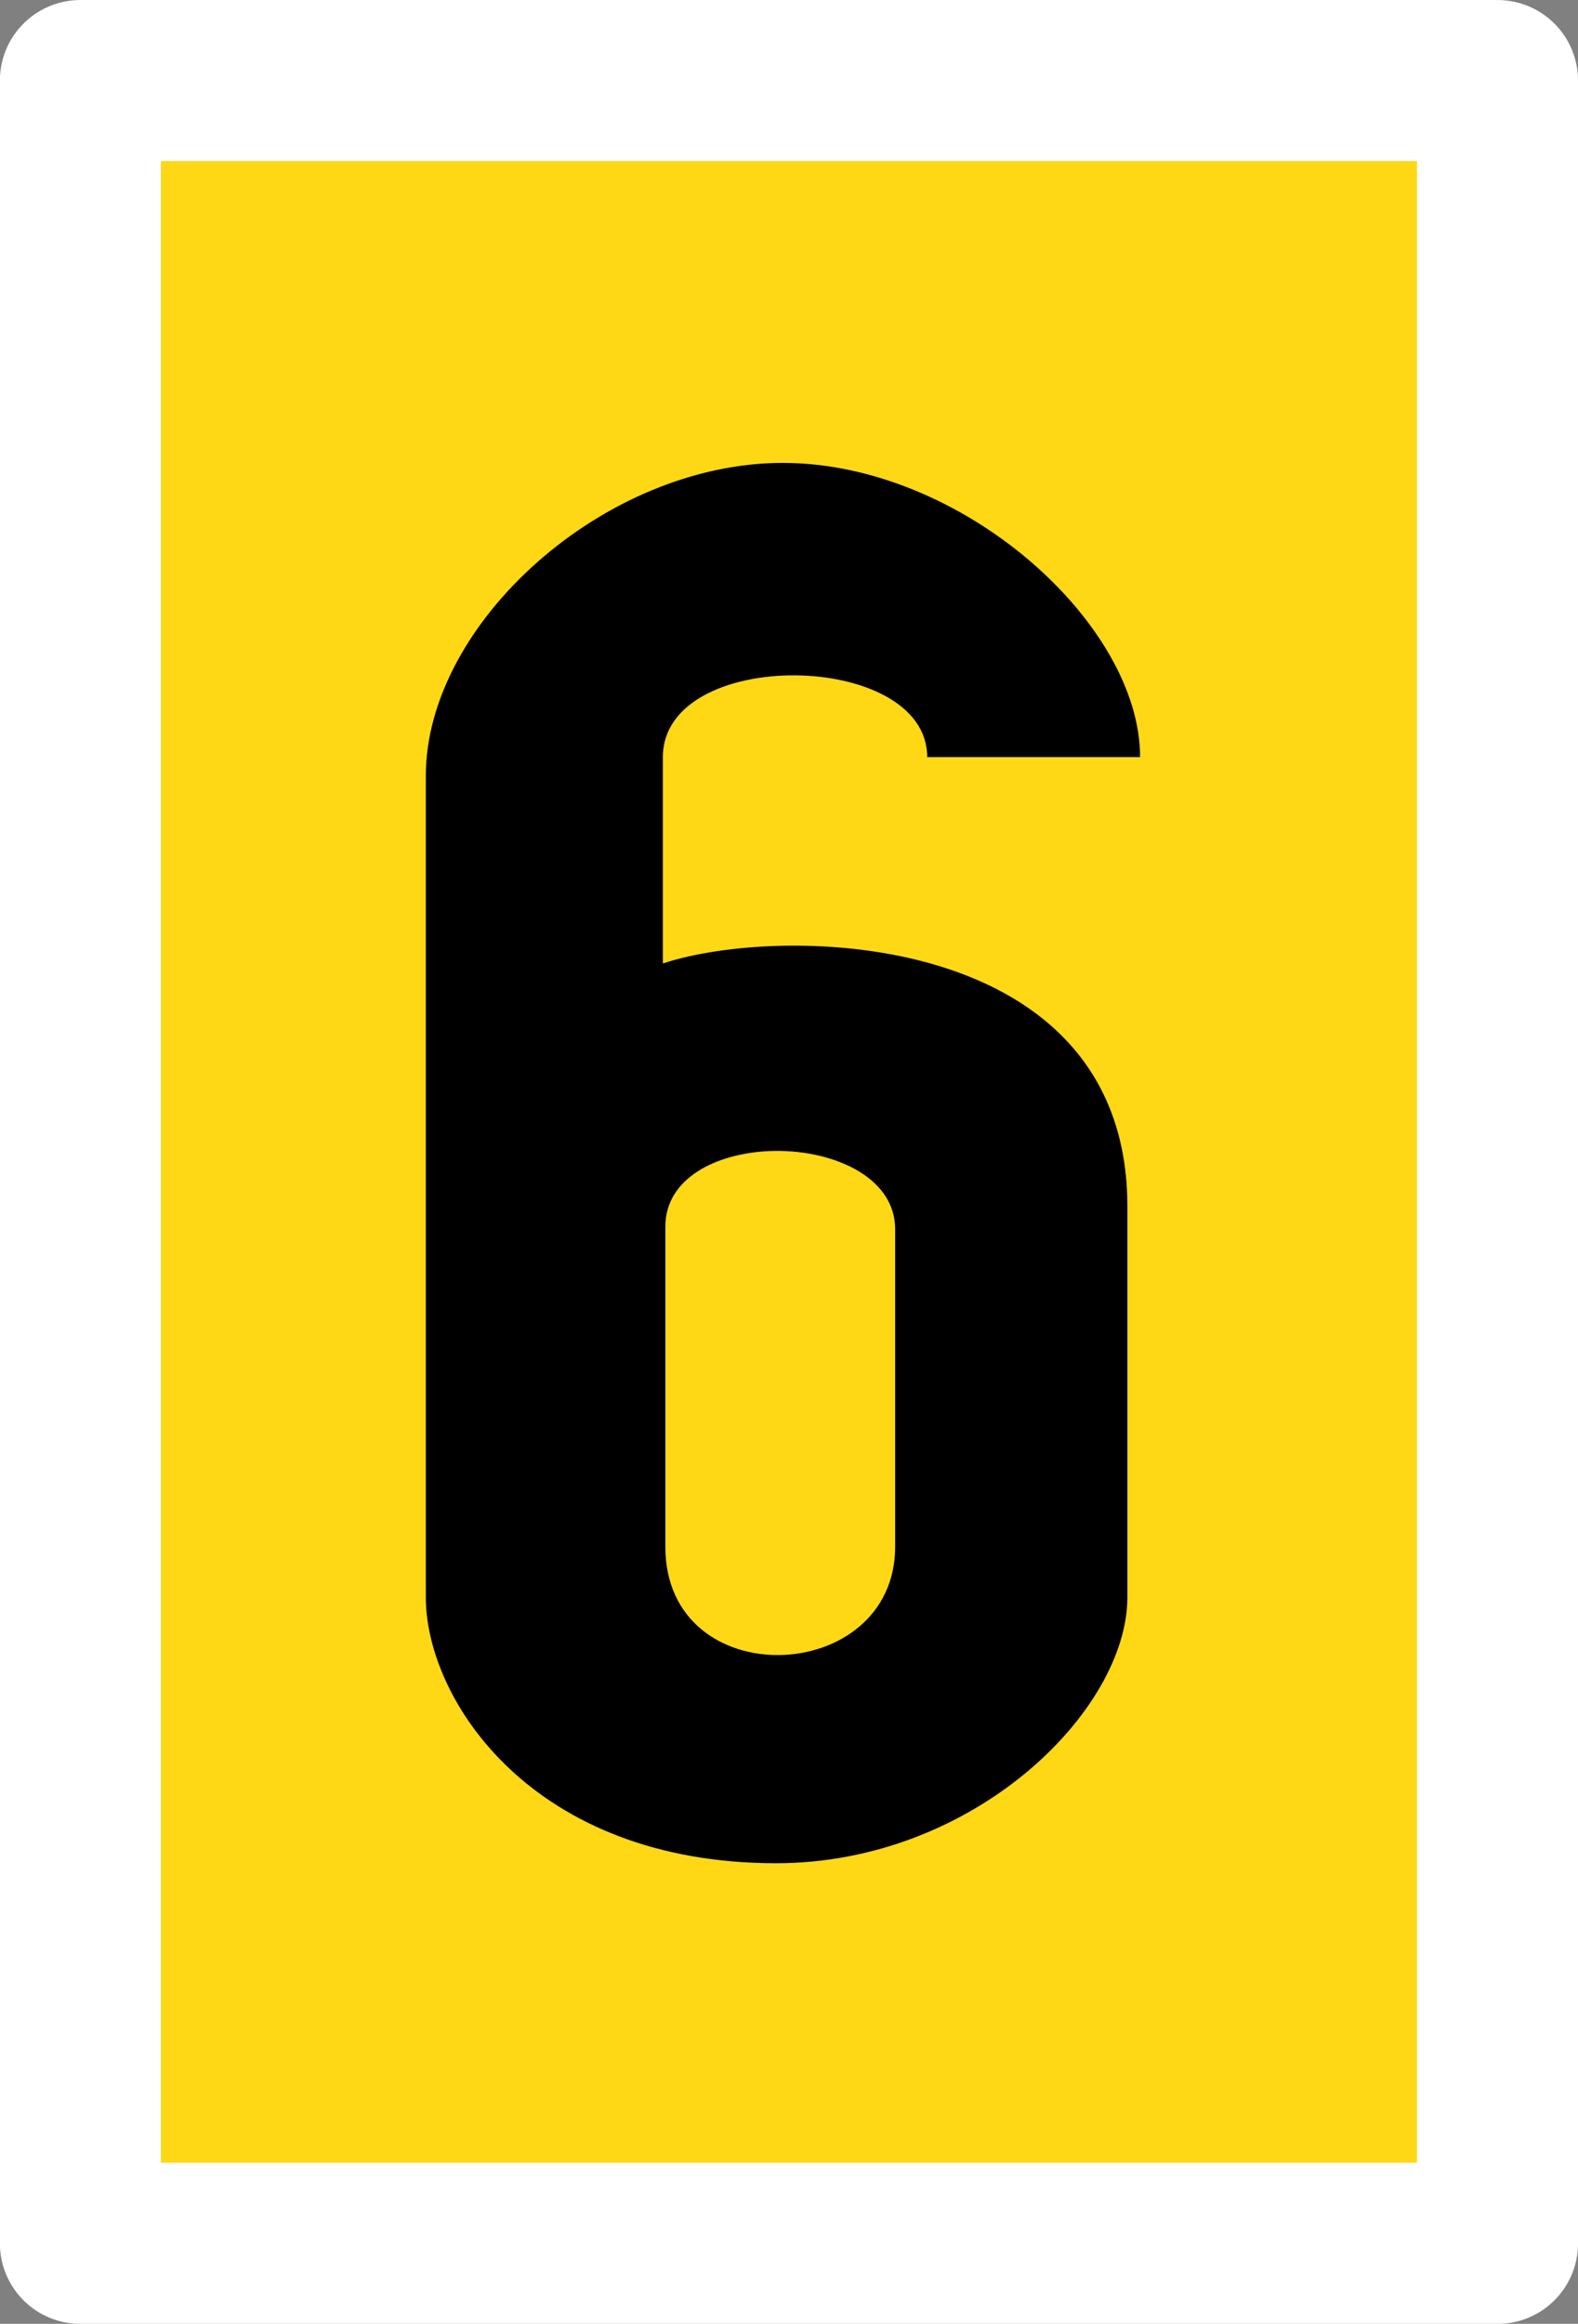 <?xml version="1.0" encoding="UTF-8"?>
<svg xmlns="http://www.w3.org/2000/svg" xmlns:xlink="http://www.w3.org/1999/xlink" width="10.191" height="15" viewBox="0 0 10.191 15">
<rect x="0" y="0" width="10.191" height="15" fill="#808080" stroke="none"/>
<path fill-rule="nonzero" fill="rgb(100%, 84.706%, 8.235%)" fill-opacity="1" stroke-width="16" stroke-linecap="round" stroke-linejoin="round" stroke="rgb(100%, 100%, 100%)" stroke-opacity="1" stroke-miterlimit="4" d="M -34.935 -96.998 L 105.864 -96.998 L 105.864 117.776 L -34.935 117.776 Z M -34.935 -96.998 " transform="matrix(0.065, 0, 0, 0.065, 2.79, 6.825)"/>
<path fill-rule="nonzero" fill="rgb(0%, 0%, 0%)" fill-opacity="1" d="M 5.055 2.988 C 3.902 2.988 2.75 4.023 2.75 5.008 L 2.75 10.309 C 2.75 10.973 3.438 12.027 5.012 12.027 C 6.289 12.027 7.281 11.043 7.281 10.309 L 7.281 7.789 C 7.281 6.004 5.059 5.961 4.281 6.219 L 4.281 4.887 C 4.281 4.172 5.988 4.195 5.988 4.887 L 7.363 4.887 C 7.363 4.023 6.211 2.988 5.055 2.988 Z M 4.969 7.43 C 5.363 7.414 5.781 7.59 5.781 7.934 L 5.781 9.984 C 5.781 10.887 4.297 10.945 4.297 9.984 L 4.297 7.918 C 4.297 7.605 4.625 7.445 4.969 7.43 Z M 4.969 7.43 "/>
</svg>
